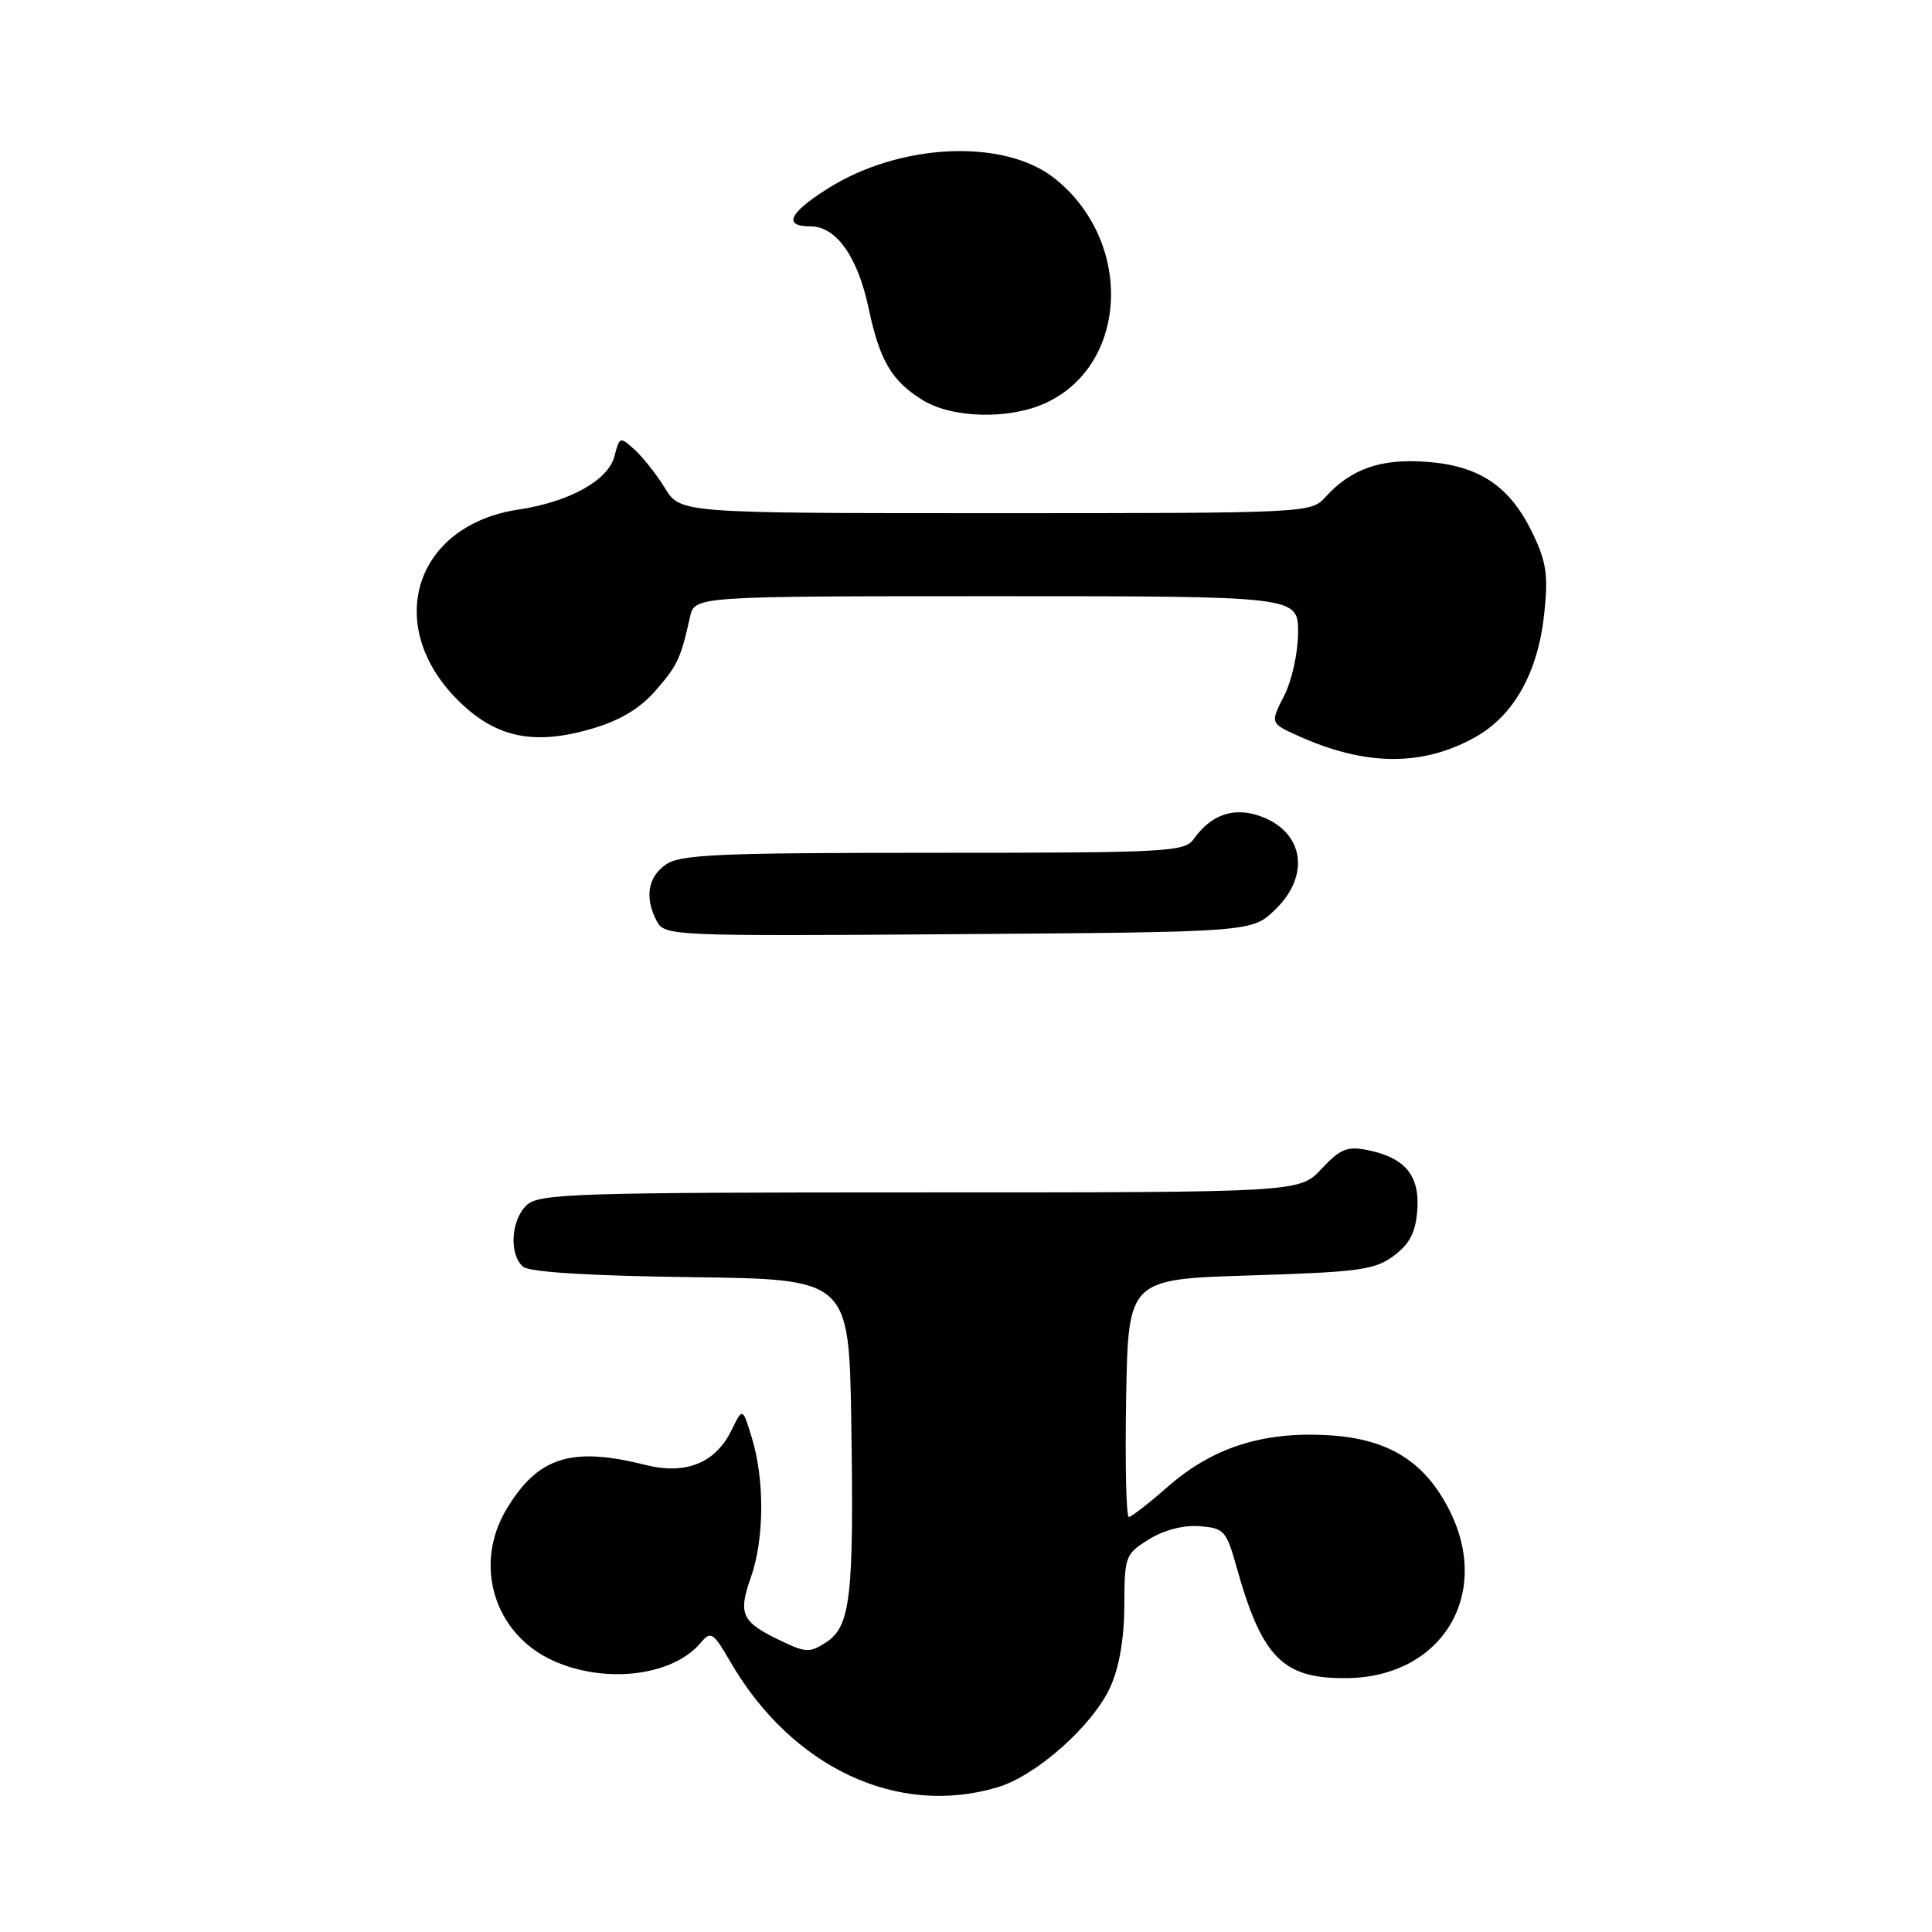 <?xml version="1.0" encoding="UTF-8" standalone="no"?>
<!DOCTYPE svg PUBLIC "-//W3C//DTD SVG 1.1//EN" "http://www.w3.org/Graphics/SVG/1.1/DTD/svg11.dtd" >
<svg xmlns="http://www.w3.org/2000/svg" xmlns:xlink="http://www.w3.org/1999/xlink" version="1.1" viewBox="0 0 256 256">
 <g >
 <path fill="currentColor"
d=" M 132.19 236.82 C 137.33 235.29 144.81 228.63 147.12 223.54 C 148.31 220.92 148.96 217.12 148.98 212.74 C 149.00 206.19 149.11 205.91 152.25 203.96 C 154.25 202.73 156.83 202.06 158.96 202.23 C 162.18 202.48 162.50 202.83 163.81 207.50 C 167.22 219.71 169.97 222.48 178.56 222.36 C 191.12 222.17 197.72 211.21 192.01 200.02 C 188.72 193.58 183.89 190.62 175.94 190.17 C 167.26 189.68 160.61 191.83 154.68 197.05 C 152.21 199.22 149.91 201.00 149.57 201.00 C 149.23 201.00 149.07 193.91 149.22 185.25 C 149.50 169.50 149.50 169.50 165.68 169.00 C 180.10 168.55 182.17 168.27 184.68 166.40 C 186.80 164.82 187.57 163.32 187.80 160.35 C 188.14 155.76 186.18 153.39 181.20 152.39 C 178.52 151.85 177.58 152.24 175.11 154.88 C 172.20 158.00 172.20 158.00 121.93 158.00 C 76.55 158.00 71.48 158.16 69.83 159.65 C 67.70 161.58 67.41 166.27 69.33 167.86 C 70.18 168.56 78.20 169.06 91.58 169.23 C 112.50 169.50 112.50 169.50 112.80 188.50 C 113.16 211.49 112.71 215.49 109.50 217.59 C 107.34 219.01 106.80 219.00 103.61 217.48 C 98.26 214.95 97.76 213.92 99.49 209.02 C 101.28 203.97 101.33 196.08 99.62 190.50 C 98.40 186.50 98.40 186.50 96.94 189.49 C 94.80 193.88 90.87 195.46 85.47 194.10 C 75.70 191.64 71.23 193.07 67.10 200.00 C 62.69 207.39 65.50 216.51 73.27 220.04 C 80.22 223.19 89.20 222.09 92.90 217.62 C 94.18 216.08 94.53 216.32 96.79 220.22 C 104.92 234.22 118.94 240.80 132.19 236.82 Z  M 168.94 120.56 C 173.71 115.98 172.77 110.16 166.92 108.12 C 163.45 106.91 160.47 107.95 158.19 111.16 C 156.97 112.88 154.79 113.00 123.67 113.00 C 95.22 113.00 90.13 113.22 88.22 114.56 C 85.81 116.24 85.39 118.99 87.05 122.10 C 88.08 124.01 89.19 124.06 126.99 123.78 C 165.87 123.50 165.87 123.50 168.94 120.56 Z  M 195.37 97.74 C 200.59 94.86 203.81 89.12 204.63 81.22 C 205.16 76.18 204.90 74.42 203.05 70.60 C 200.04 64.39 196.02 61.70 188.98 61.19 C 182.91 60.75 179.01 62.13 175.59 65.90 C 173.72 67.97 173.10 68.00 131.93 68.00 C 90.16 68.00 90.16 68.00 88.11 64.68 C 86.99 62.86 85.17 60.56 84.08 59.57 C 82.15 57.83 82.08 57.85 81.43 60.43 C 80.62 63.63 75.46 66.51 68.70 67.52 C 54.73 69.62 50.66 83.24 61.05 93.15 C 65.90 97.78 70.86 98.76 78.36 96.58 C 82.09 95.50 84.73 93.93 86.81 91.57 C 89.77 88.20 90.19 87.29 91.43 81.75 C 92.04 79.00 92.04 79.00 132.02 79.00 C 172.00 79.00 172.00 79.00 172.00 83.79 C 172.00 86.47 171.19 90.17 170.15 92.20 C 168.30 95.83 168.30 95.83 172.05 97.52 C 180.90 101.51 188.41 101.58 195.37 97.74 Z  M 138.69 53.34 C 149.57 48.18 150.16 31.94 139.76 23.65 C 133.06 18.31 119.21 18.94 109.63 25.02 C 104.50 28.27 103.74 30.00 107.43 30.00 C 110.80 30.00 113.65 34.03 115.09 40.81 C 116.56 47.80 118.17 50.52 122.30 53.04 C 126.29 55.47 133.91 55.61 138.69 53.34 Z "/>
</g>
</svg>